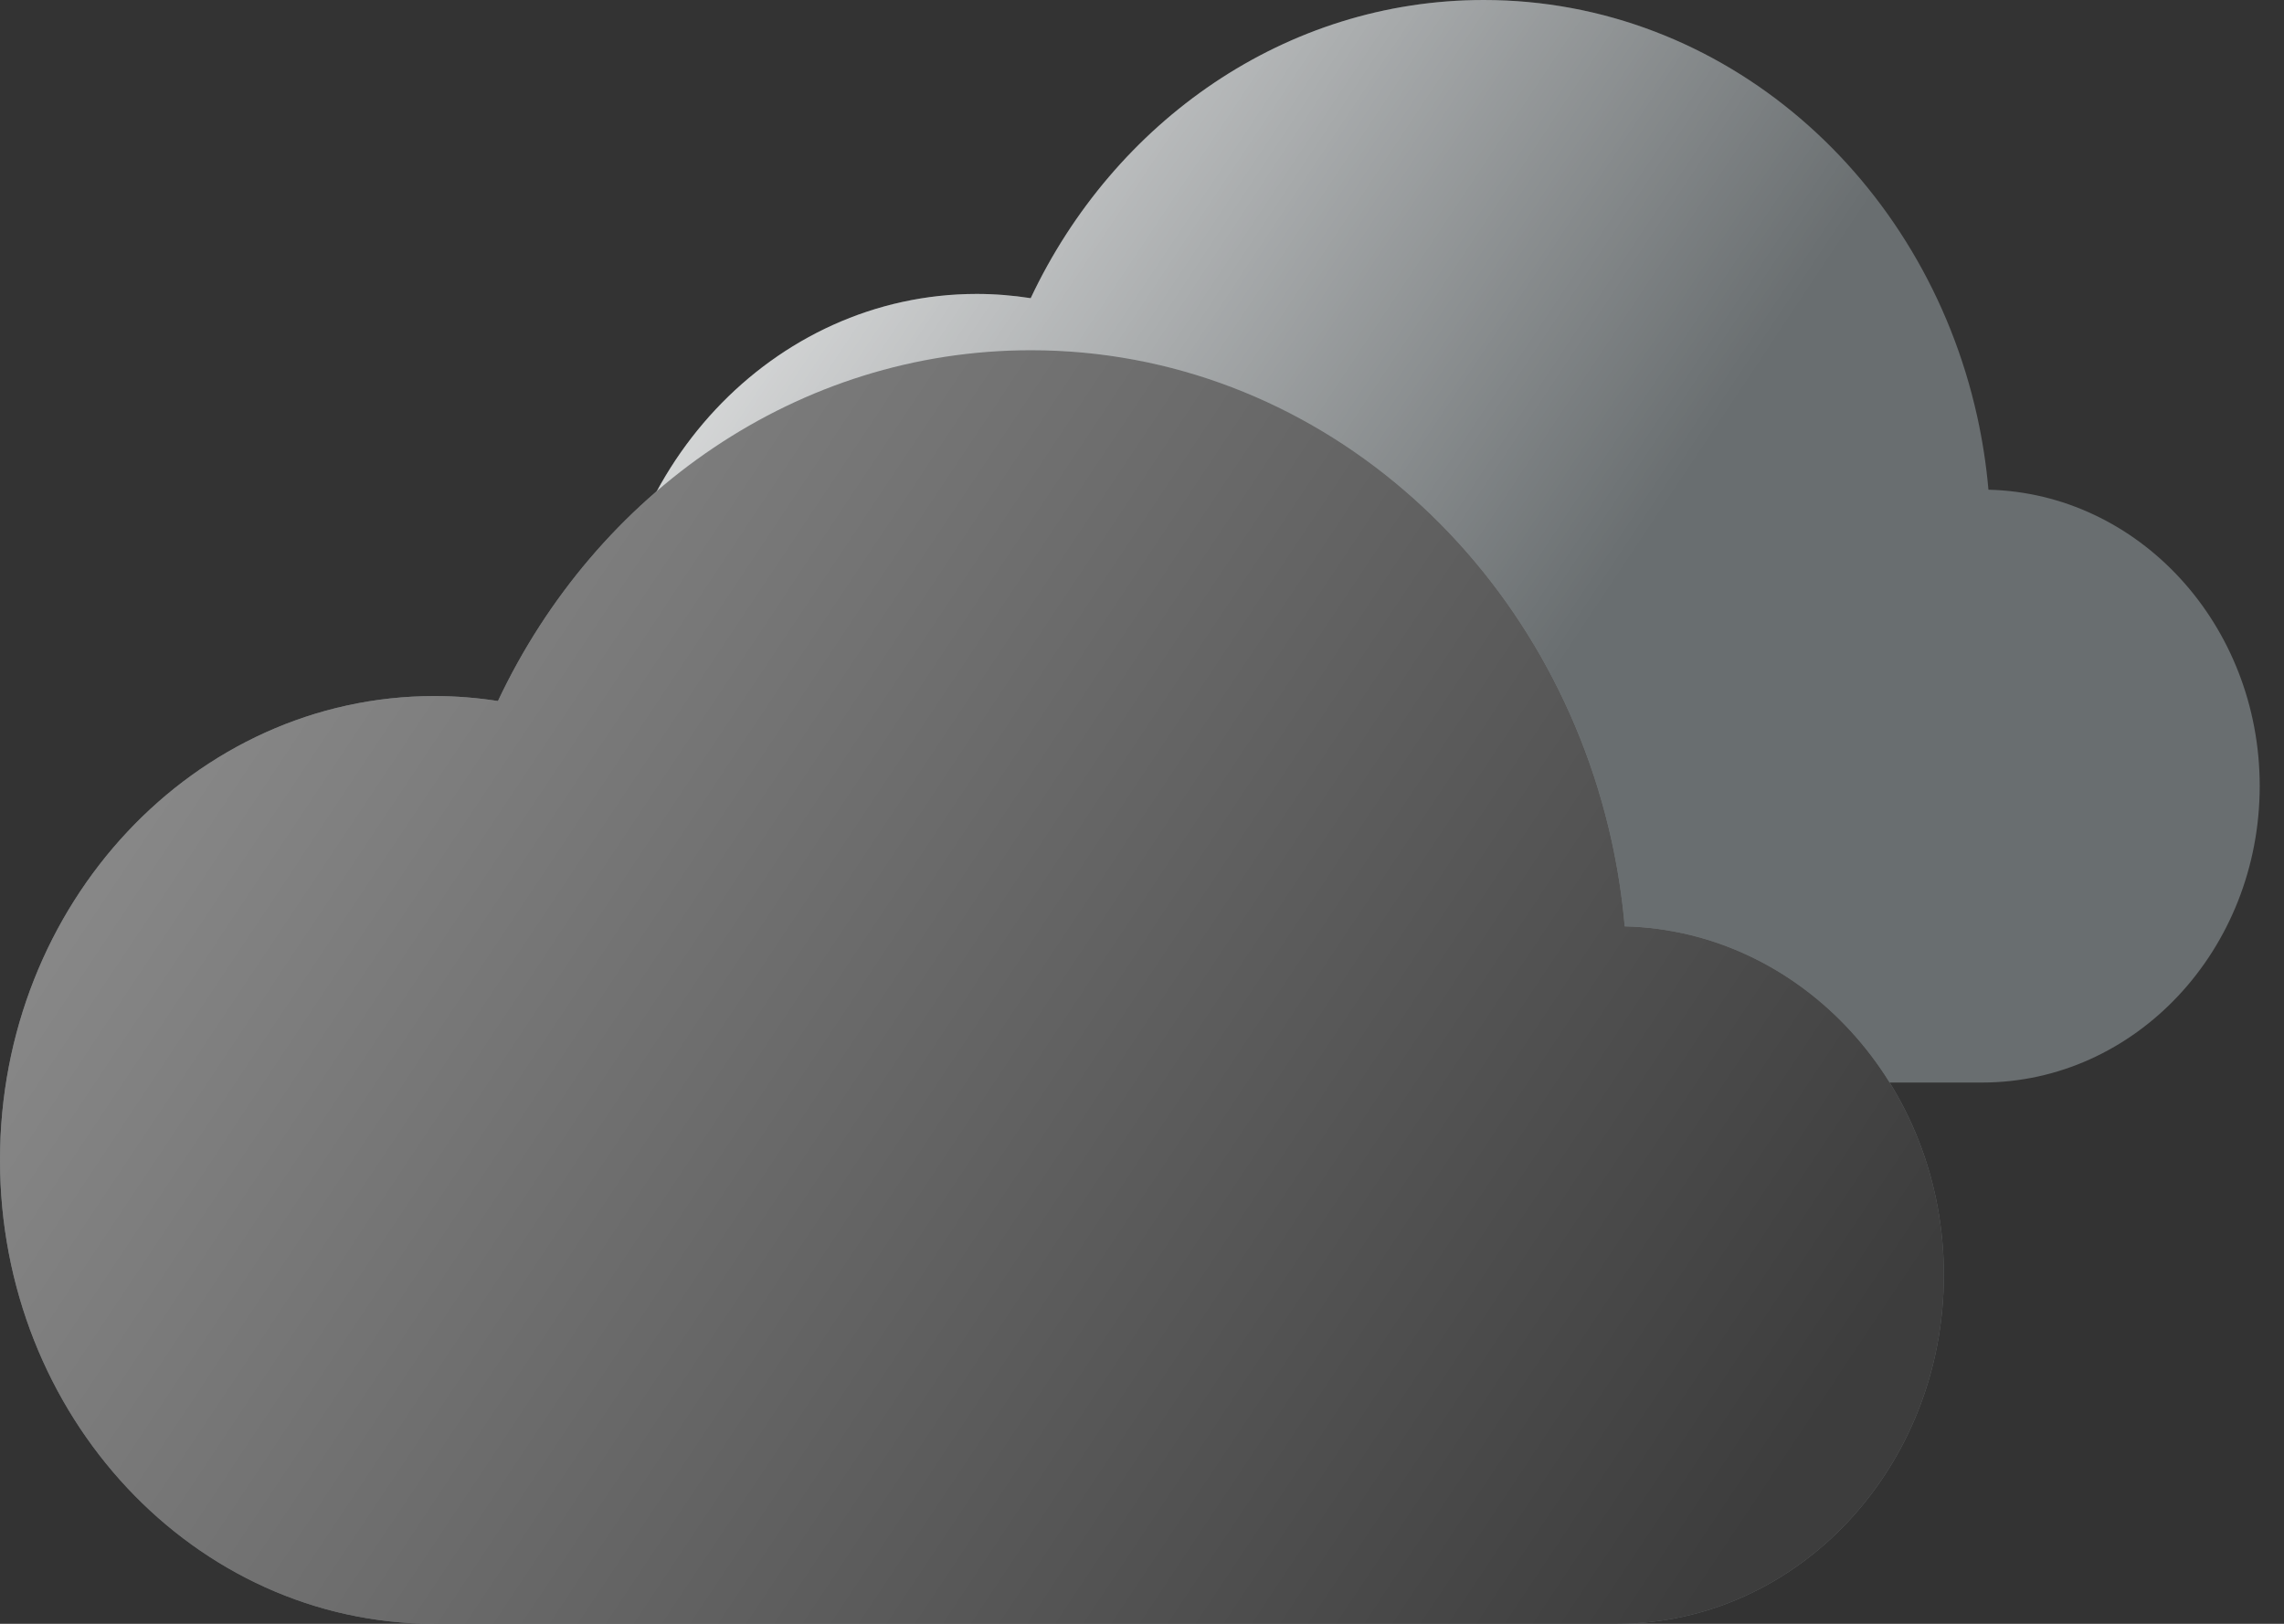 <svg width="90" height="64" viewBox="0 0 90 64" fill="none" xmlns="http://www.w3.org/2000/svg">
<rect x="0" y="0" width="90" height="64" fill="#333333" stroke="none"/>
<path d="M89.043 30.98C89.043 37.434 84.144 42.667 78.098 42.667H38.49C30.453 42.667 23.936 35.71 23.936 27.126C23.936 18.544 30.453 11.585 38.49 11.585C39.211 11.585 39.919 11.644 40.614 11.752C43.901 4.782 50.66 0 58.468 0C67.916 0 75.831 7.005 77.911 16.415C78.118 17.355 78.268 18.318 78.354 19.298V19.301C84.279 19.445 89.043 24.618 89.043 30.98Z" fill="#BAC7CB" fill-opacity="0.4"/>
<path d="M89.043 30.98C89.043 37.434 84.144 42.667 78.098 42.667H38.49C30.453 42.667 23.936 35.71 23.936 27.126C23.936 18.544 30.453 11.585 38.49 11.585C39.211 11.585 39.919 11.644 40.614 11.752C43.901 4.782 50.66 0 58.468 0C67.916 0 75.831 7.005 77.911 16.415C78.118 17.355 78.268 18.318 78.354 19.298V19.301C84.279 19.445 89.043 24.618 89.043 30.98Z" fill="url(#paint0_linear_6_58)"/>
<path d="M76.597 50.251C76.597 57.844 70.832 64 63.719 64H17.122C7.666 64 0 55.816 0 45.717C0 35.62 7.666 27.434 17.122 27.434C17.97 27.434 18.804 27.503 19.621 27.63C23.488 19.43 31.44 13.804 40.626 13.804C51.741 13.804 61.053 22.045 63.5 33.116C63.743 34.222 63.92 35.354 64.021 36.508V36.511C70.991 36.681 76.597 42.767 76.597 50.251Z" fill="#BAC7CB" fill-opacity="0.4"/>
<path d="M76.597 50.251C76.597 57.844 70.832 64 63.719 64H17.122C7.666 64 0 55.816 0 45.717C0 35.62 7.666 27.434 17.122 27.434C17.97 27.434 18.804 27.503 19.621 27.63C23.488 19.43 31.44 13.804 40.626 13.804C51.741 13.804 61.053 22.045 63.5 33.116C63.743 34.222 63.92 35.354 64.021 36.508V36.511C70.991 36.681 76.597 42.767 76.597 50.251Z" fill="url(#paint1_linear_6_58)"/>
<defs>
<linearGradient id="paint0_linear_6_58" x1="34.248" y1="7.476" x2="82.486" y2="39.588" gradientUnits="userSpaceOnUse">
<stop stop-color="white" stop-opacity="0.7"/>
<stop offset="0.57" stop-color="white" stop-opacity="0"/>
</linearGradient>
<linearGradient id="paint1_linear_6_58" x1="12.131" y1="22.599" x2="68.882" y2="60.378" gradientUnits="userSpaceOnUse">
<stop stop-color="#878787"/>
<stop offset="1" stop-color="#3D3D3D"/>
</linearGradient>
</defs>
</svg>
